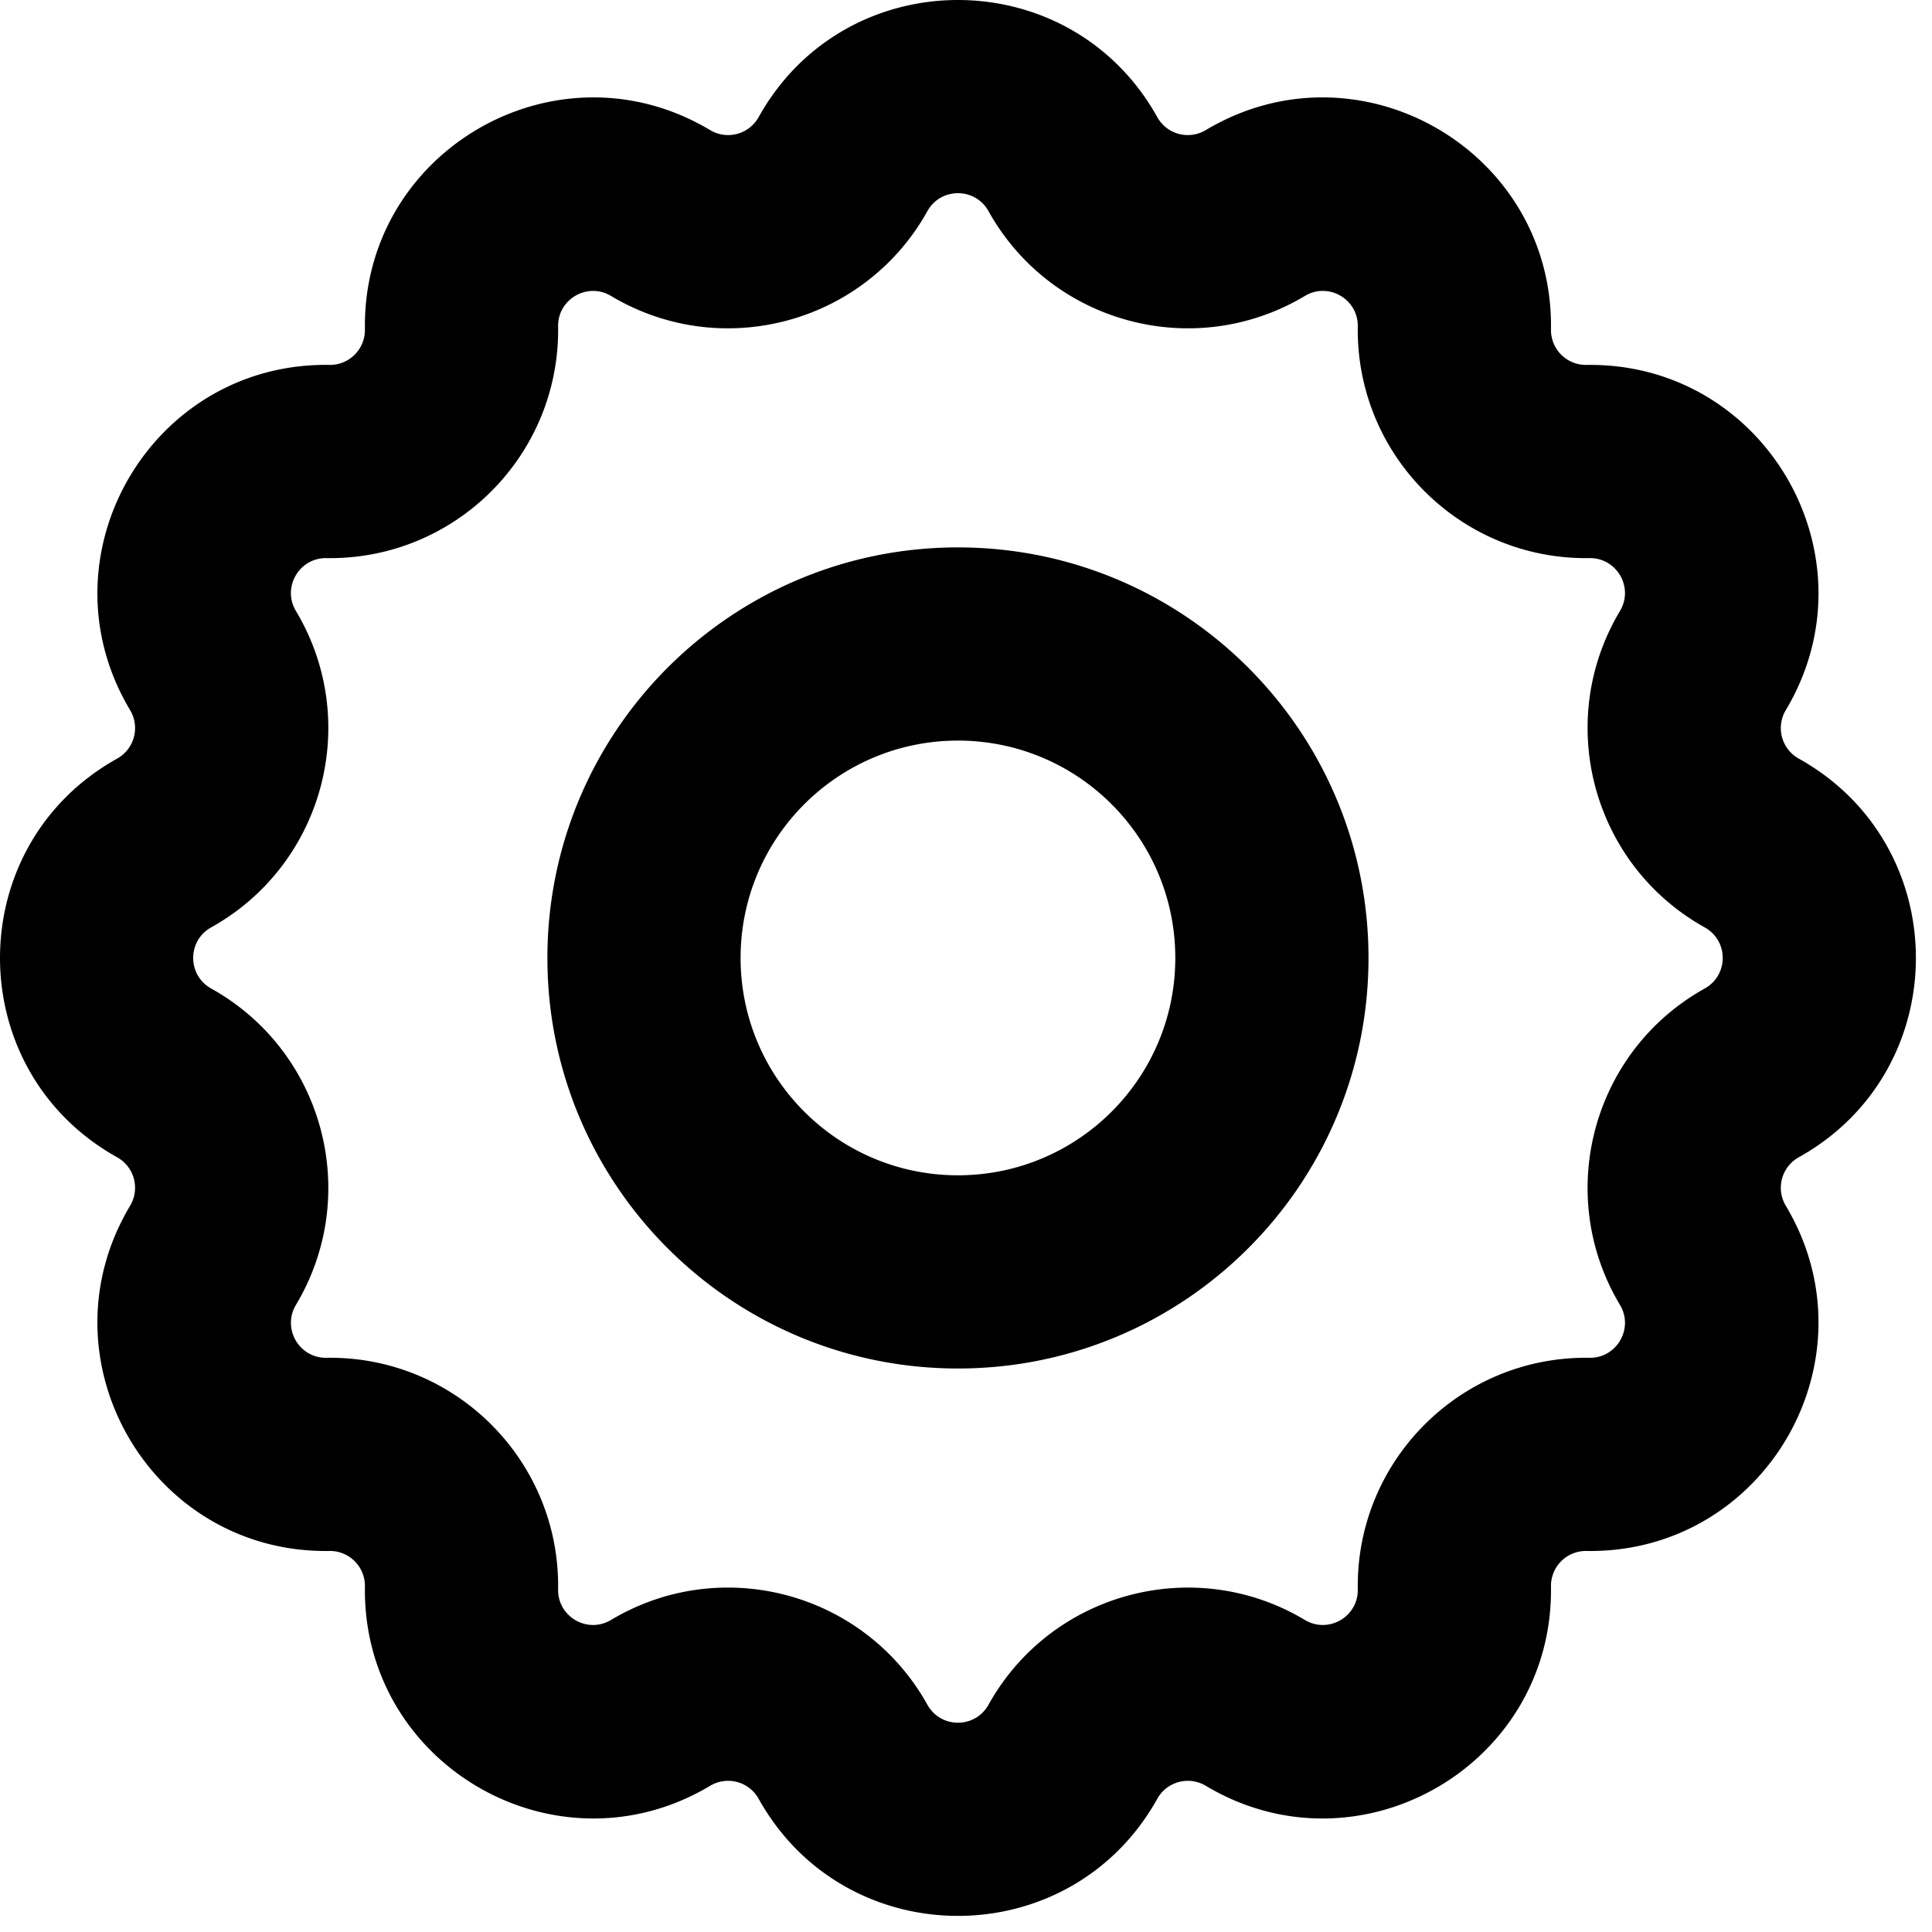 <svg xmlns="http://www.w3.org/2000/svg" fill="currentColor" viewBox="0 0 120 120">
  <path fill="#000" fill-rule="evenodd" d="M61.397 13.114c-.828-1.486-2.966-1.486-3.794 0-3.891 6.987-12.79 9.372-19.653 5.267-1.46-.873-3.311.195-3.285 1.896.123 7.997-6.391 14.511-14.388 14.388-1.7-.026-2.77 1.825-1.896 3.285 4.105 6.863 1.72 15.762-5.267 19.653-1.486.828-1.486 2.966 0 3.794 6.987 3.891 9.372 12.79 5.267 19.653-.873 1.46.195 3.311 1.896 3.285 7.997-.123 14.511 6.391 14.388 14.388-.026 1.701 1.825 2.769 3.285 1.896 6.863-4.105 15.762-1.72 19.653 5.266.828 1.487 2.966 1.487 3.794 0 3.891-6.986 12.79-9.37 19.653-5.266 1.46.873 3.311-.195 3.285-1.896-.123-7.997 6.391-14.511 14.388-14.388 1.701.026 2.769-1.825 1.896-3.285-4.105-6.863-1.72-15.762 5.266-19.653 1.487-.828 1.487-2.966 0-3.794-6.986-3.891-9.37-12.79-5.266-19.653.873-1.46-.195-3.311-1.896-3.285-7.997.123-14.511-6.391-14.388-14.388.026-1.7-1.825-2.77-3.285-1.896-6.863 4.105-15.762 1.72-19.653-5.267ZM47.12 7.275c5.403-9.7 19.357-9.7 24.76 0a2.17 2.17 0 0 0 3.01.807c9.53-5.7 21.615 1.278 21.444 12.38a2.17 2.17 0 0 0 2.204 2.204c11.102-.17 18.079 11.914 12.38 21.443a2.17 2.17 0 0 0 .807 3.01c9.7 5.404 9.7 19.358 0 24.761a2.17 2.17 0 0 0-.807 3.01c5.699 9.53-1.278 21.615-12.38 21.444a2.17 2.17 0 0 0-2.204 2.204c.17 11.102-11.914 18.079-21.443 12.38a2.17 2.17 0 0 0-3.01.807c-5.404 9.7-19.358 9.7-24.761 0a2.17 2.17 0 0 0-3.01-.807c-9.53 5.699-21.615-1.278-21.444-12.38a2.17 2.17 0 0 0-2.204-2.204C9.36 96.504 2.382 84.42 8.082 74.89a2.17 2.17 0 0 0-.807-3.01c-9.7-5.404-9.7-19.358 0-24.761l2.92 5.242-2.92-5.242a2.17 2.17 0 0 0 .807-3.01c-5.7-9.53 1.278-21.615 12.38-21.444a2.17 2.17 0 0 0 2.204-2.204C22.496 9.36 34.58 2.382 44.11 8.082a2.17 2.17 0 0 0 3.01-.807l5.243 2.92-5.242-2.92ZM34 59.5C34 45.417 45.417 34 59.5 34S85 45.417 85 59.5 73.583 85 59.5 85 34 73.583 34 59.5ZM59.5 46C52.044 46 46 52.044 46 59.5S52.044 73 59.5 73 73 66.956 73 59.5 66.956 46 59.5 46Z" clip-rule="evenodd"/>
</svg>
